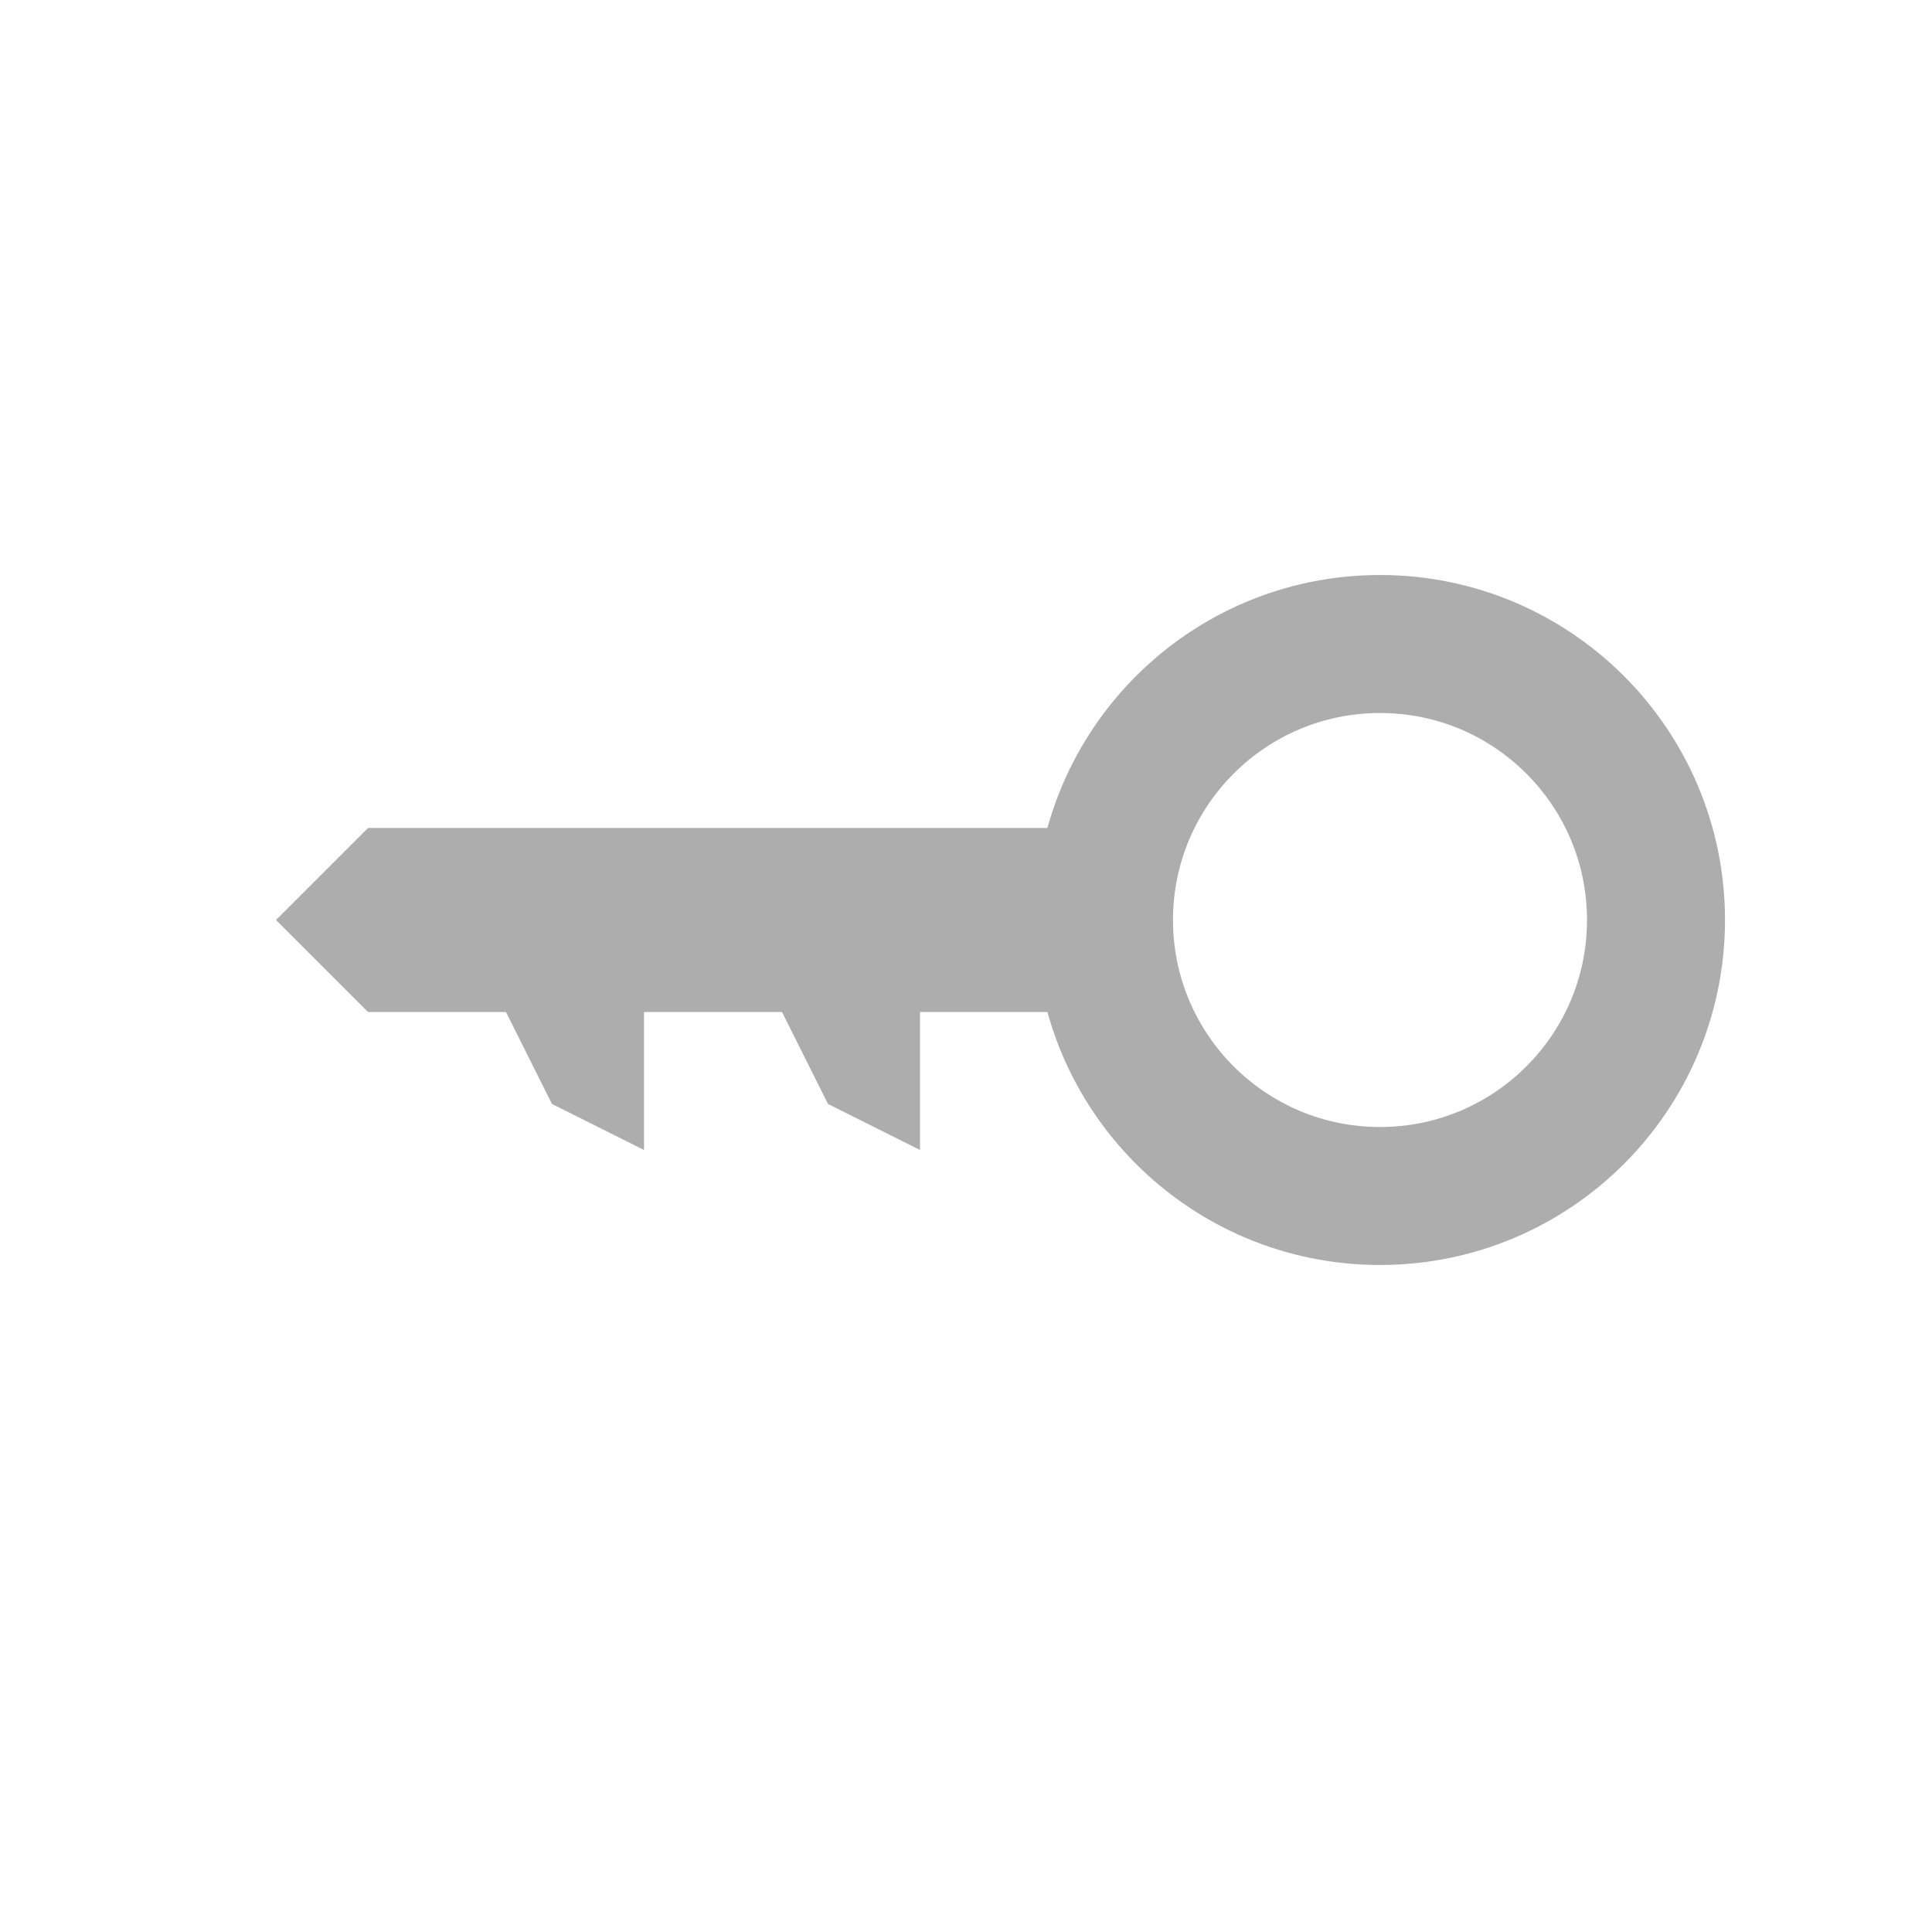 <?xml version="1.0" encoding="utf-8"?>
<!-- Generator: Adobe Illustrator 21.1.0, SVG Export Plug-In . SVG Version: 6.00 Build 0)  -->
<svg version="1.1" id="Слой_3" xmlns="http://www.w3.org/2000/svg" xmlns:xlink="http://www.w3.org/1999/xlink" x="0px" y="0px"
	 viewBox="0 0 21 21" style="enable-background:new 0 0 21 21;" xml:space="preserve">
<style type="text/css">
	.st0{fill:#adadad;}
	.st1{fill:none;stroke:#adadad;stroke-width:1.5;stroke-miterlimit:10;}
</style>
<polygon class="st0" points="3,10 4,9 12,9 12,11 10,11 10,12.5 9,12 8.5,11 7,11 7,12.5 6,12 5.5,11 4,11 "/>
<circle class="st1" cx="15" cy="10" r="3"/>
</svg>
